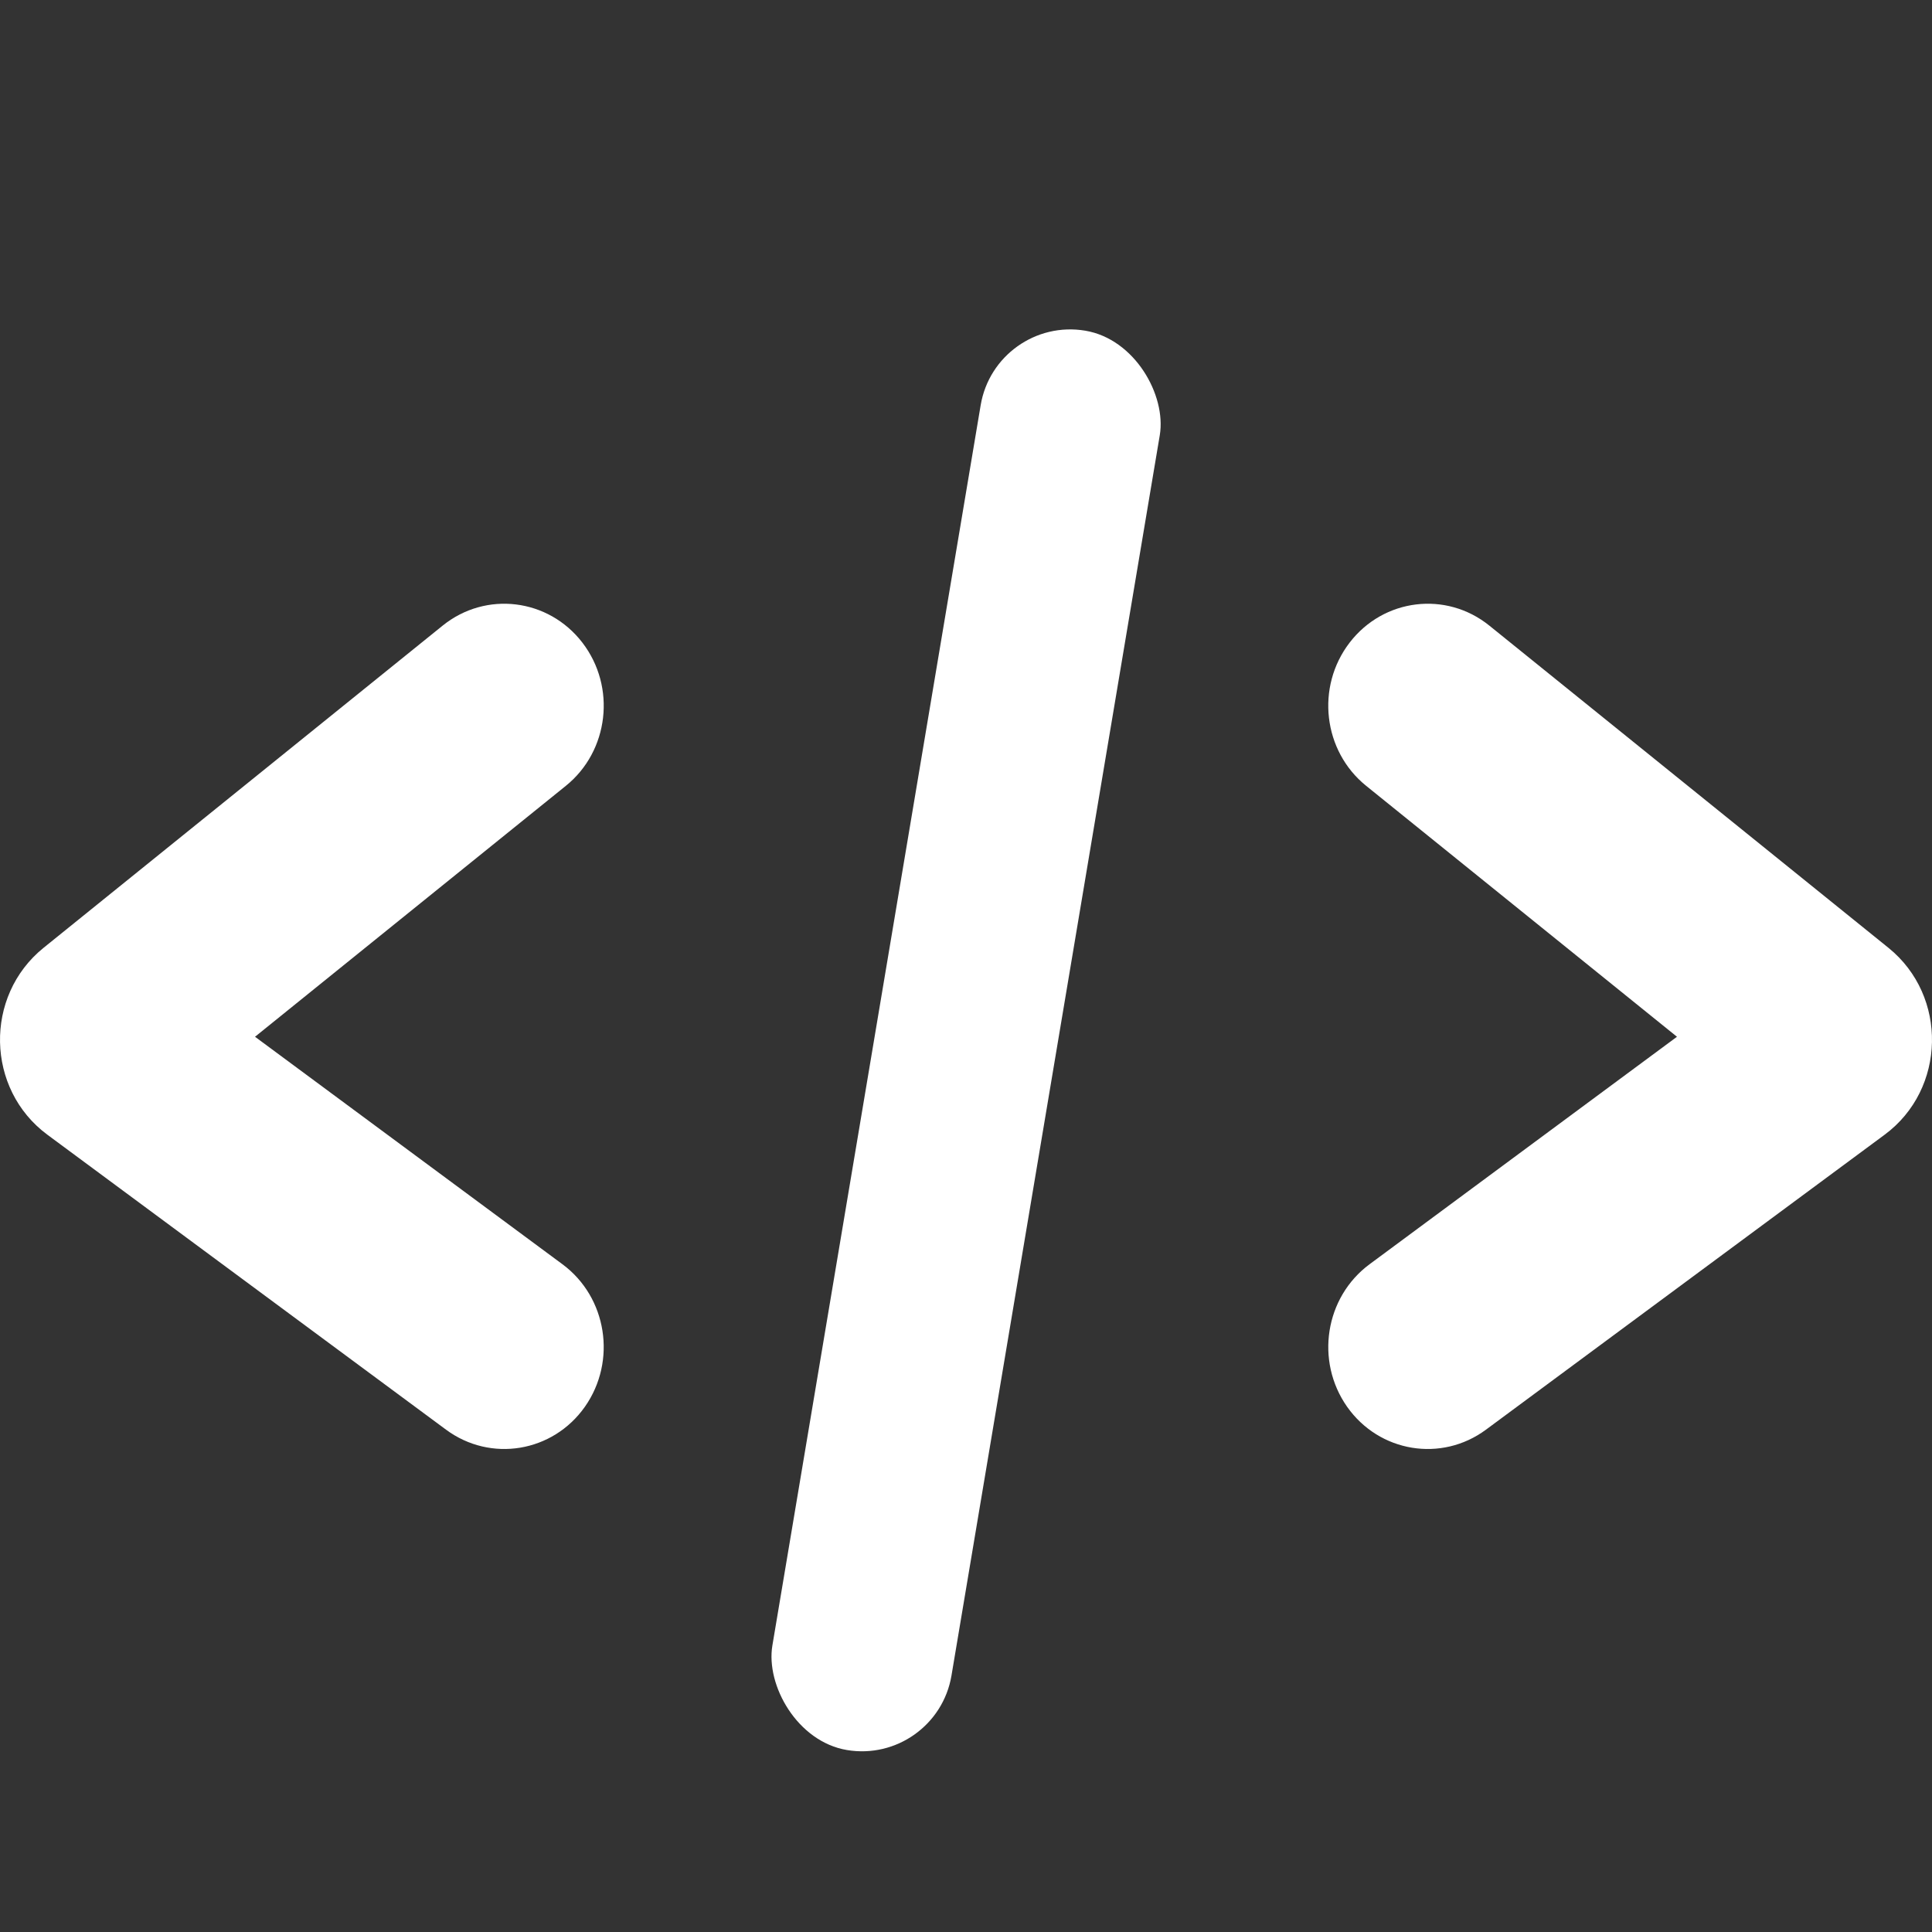 <svg width="16" height="16" viewBox="0 0 16 16" fill="none" xmlns="http://www.w3.org/2000/svg">
<rect x="0" y="0" width="16" height="16" fill="#333333" stroke="none"/>
<g clip-path="url(#clip0_492_3256)">
<path fill-rule="evenodd" clip-rule="evenodd" d="M4.823 5.322C4.542 4.956 4.024 4.892 3.666 5.181L0.36 7.85C-0.133 8.249 -0.117 9.02 0.392 9.397L3.694 11.84C4.063 12.113 4.578 12.028 4.844 11.65C5.11 11.271 5.027 10.743 4.658 10.47L2.112 8.586L4.686 6.508C5.043 6.22 5.105 5.689 4.823 5.322Z" fill="white"/>
<path fill-rule="evenodd" clip-rule="evenodd" d="M11.177 5.322C11.458 4.956 11.976 4.892 12.334 5.181L15.64 7.85C16.133 8.249 16.117 9.02 15.608 9.397L12.306 11.84C11.937 12.113 11.422 12.028 11.156 11.65C10.89 11.271 10.973 10.743 11.342 10.47L13.888 8.586L11.314 6.508C10.957 6.22 10.895 5.689 11.177 5.322Z" fill="white"/>
<rect x="8.246" y="2.614" width="1.504" height="11.919" rx="0.752" transform="rotate(9.533 8.246 2.614)" fill="white"/>
</g>
<defs>
<clipPath id="clip0_492_3256">
<rect width="16" height="16" fill="white"/>
</clipPath>
</defs>
</svg>
